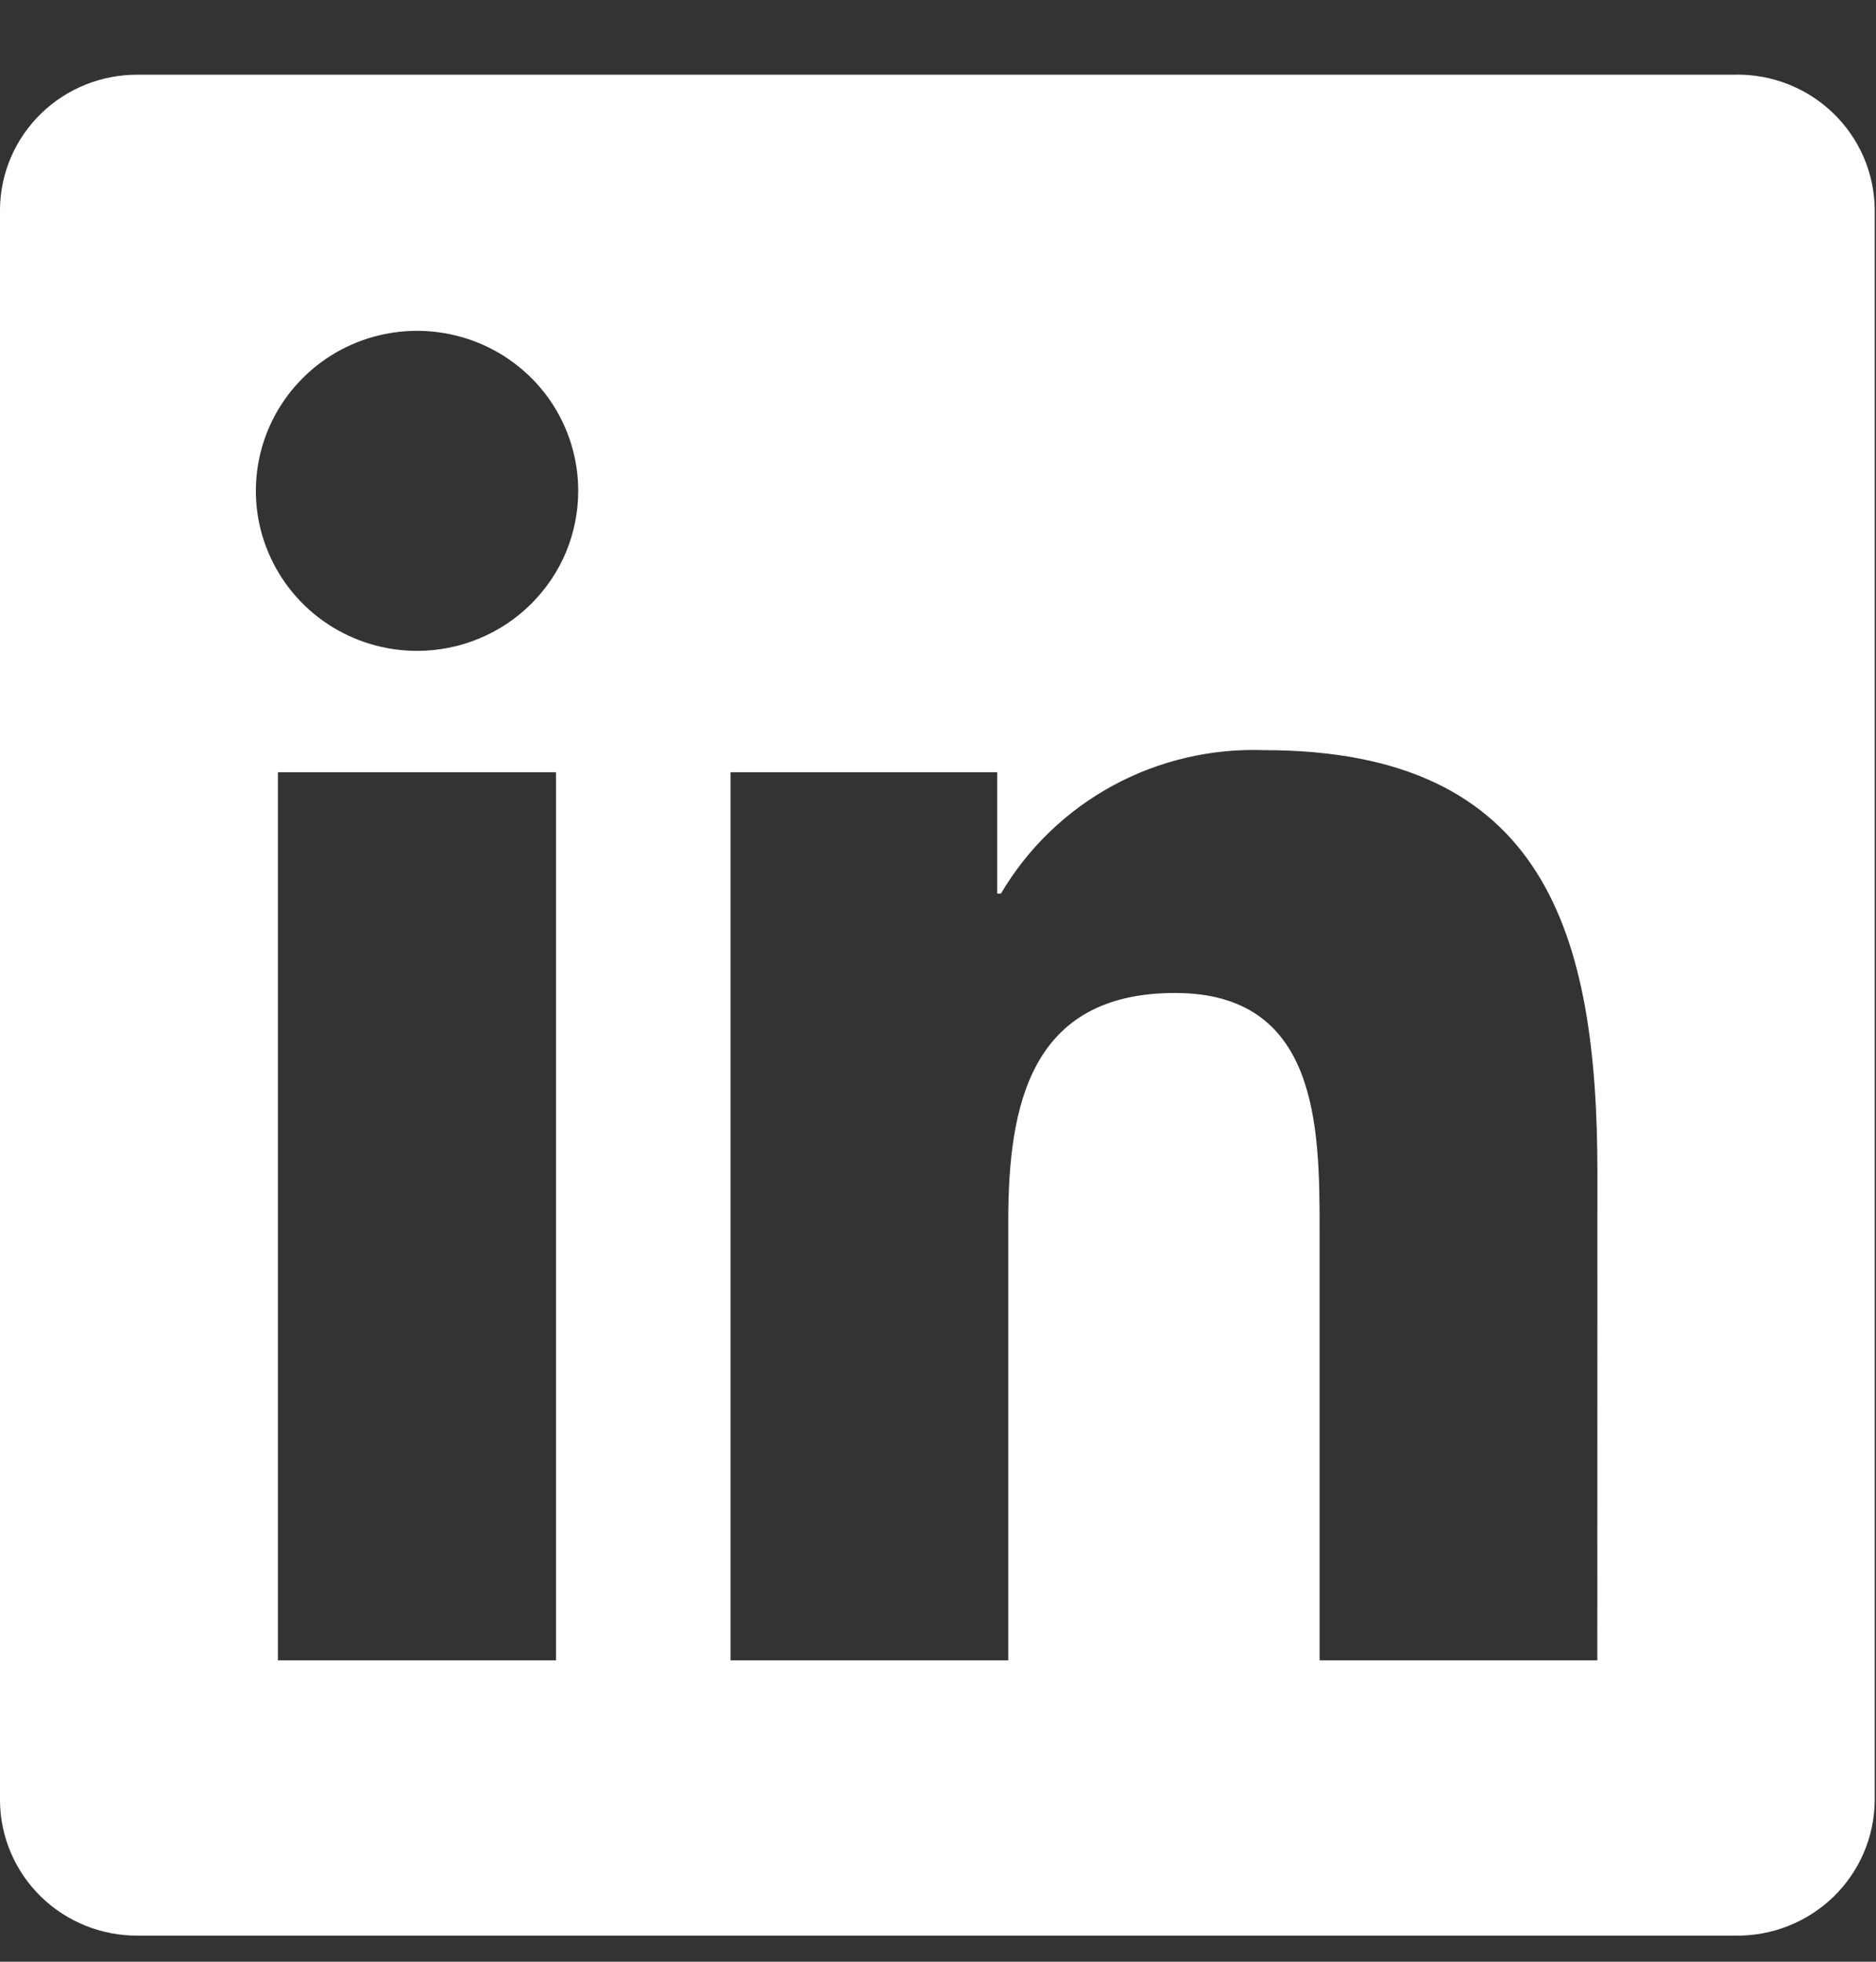 <svg width="22" height="23" viewBox="0 0 22 23" fill="none" xmlns="http://www.w3.org/2000/svg">
<rect x="0" y="0" width="22" height="23" fill="#333333" stroke="none"/>
<path d="M18.732 19.466H15.475V14.403C15.475 13.196 15.453 11.642 13.78 11.642C12.084 11.642 11.824 12.957 11.824 14.315V19.466H8.567V9.054H11.694V10.477H11.738C12.051 9.946 12.503 9.509 13.046 9.213C13.59 8.917 14.204 8.773 14.823 8.795C18.125 8.795 18.733 10.951 18.733 13.755L18.732 19.466ZM4.891 7.631C4.517 7.631 4.152 7.521 3.841 7.315C3.53 7.109 3.288 6.816 3.145 6.473C3.001 6.13 2.964 5.753 3.037 5.389C3.11 5.025 3.29 4.691 3.554 4.429C3.818 4.166 4.155 3.987 4.522 3.915C4.888 3.842 5.269 3.88 5.614 4.021C5.959 4.163 6.255 4.404 6.463 4.712C6.67 5.021 6.781 5.384 6.781 5.755C6.781 6.001 6.732 6.245 6.638 6.473C6.543 6.7 6.403 6.907 6.228 7.081C6.052 7.256 5.844 7.394 5.615 7.488C5.385 7.583 5.14 7.631 4.891 7.631ZM6.52 19.466H3.259V9.054H6.52V19.466ZM20.356 0.876H1.622C1.197 0.872 0.787 1.035 0.483 1.33C0.179 1.625 0.005 2.027 0 2.449V21.119C0.005 21.542 0.179 21.945 0.483 22.24C0.787 22.535 1.197 22.698 1.622 22.694H20.356C20.782 22.699 21.193 22.536 21.499 22.241C21.804 21.946 21.979 21.543 21.985 21.119V2.448C21.979 2.025 21.804 1.622 21.498 1.327C21.193 1.032 20.782 0.87 20.356 0.875" fill="white"/>
</svg>
